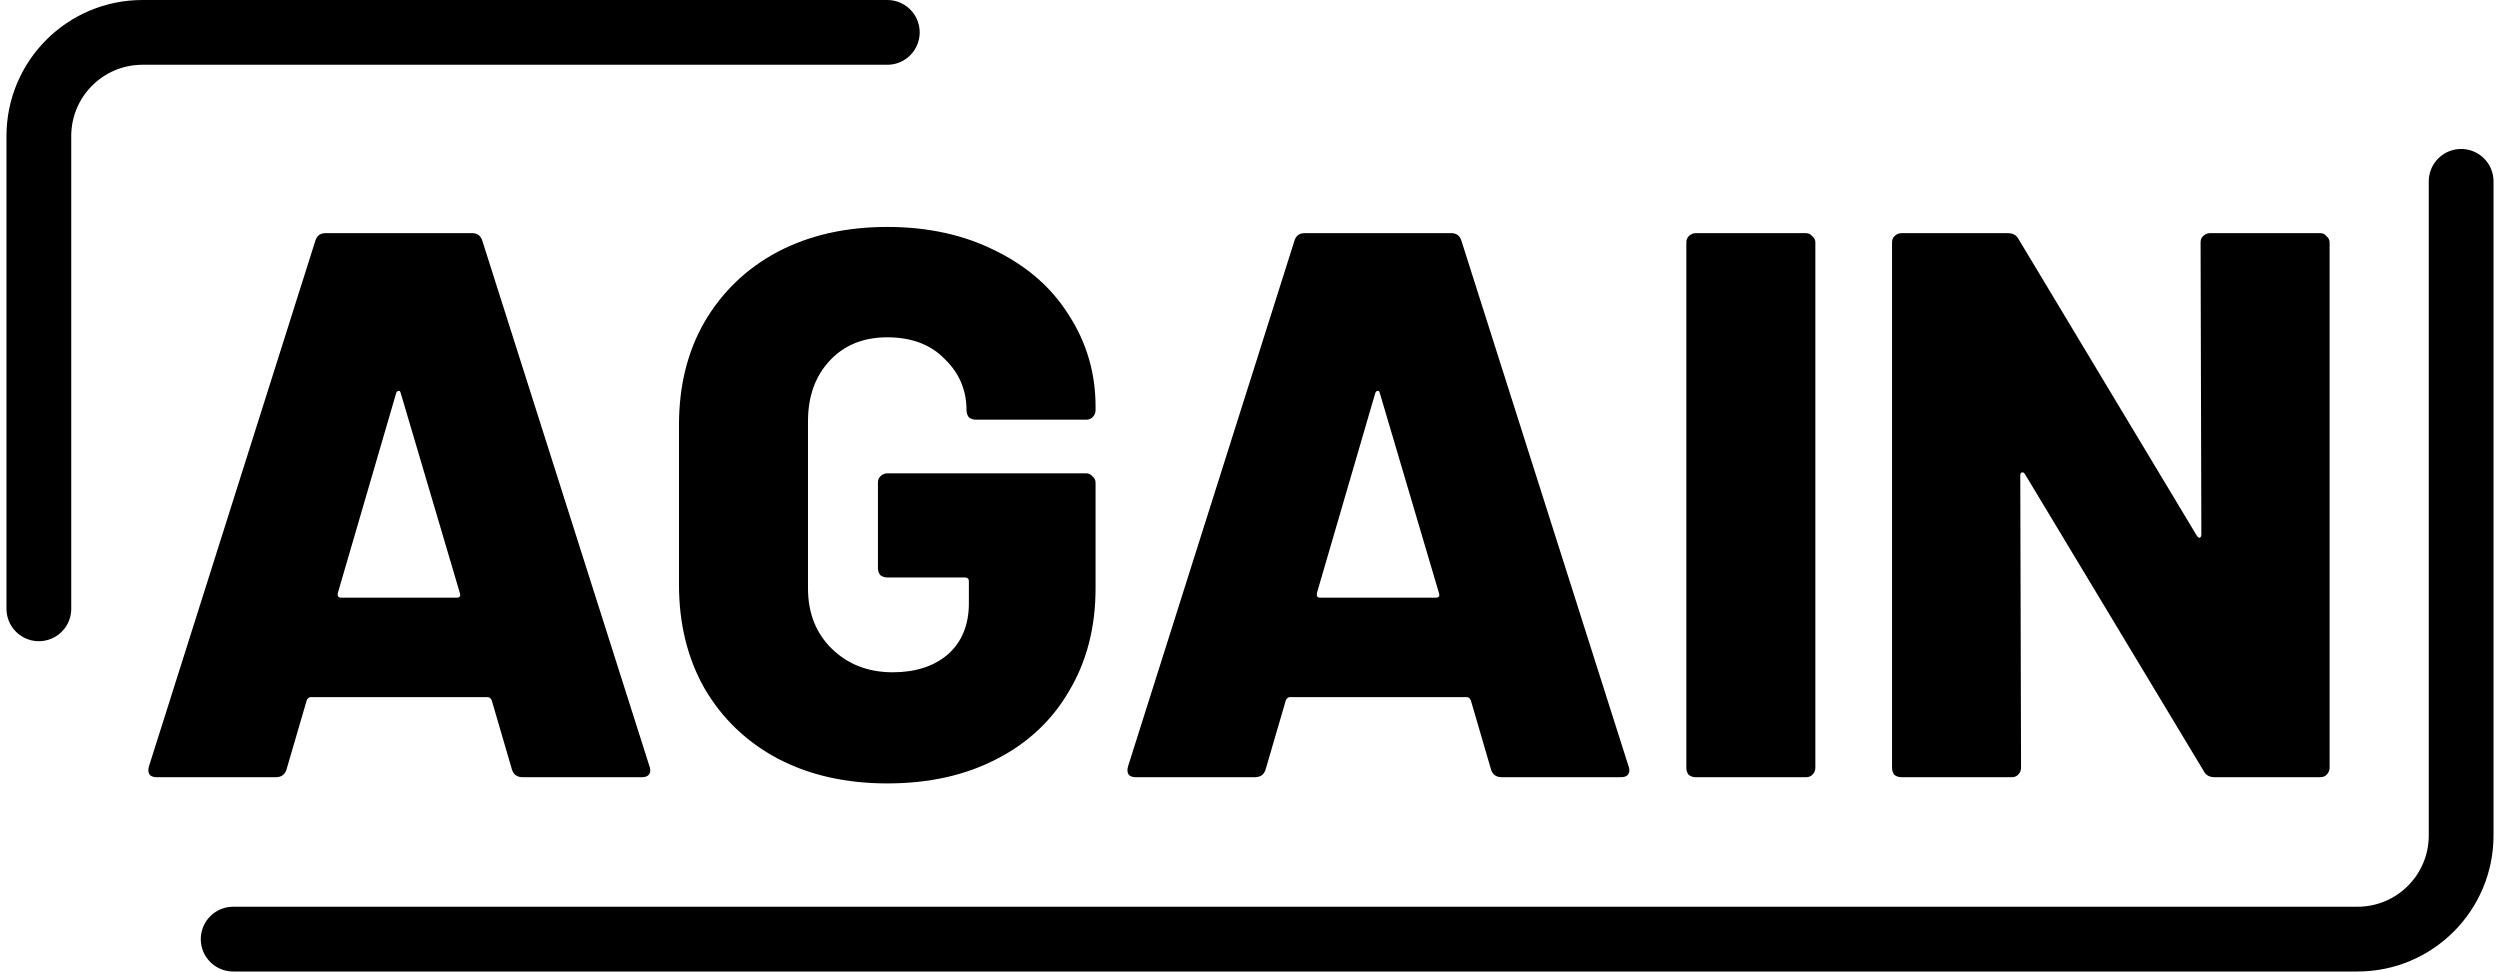 <svg width="193" height="75" viewBox="0 0 193 75" fill="none" xmlns="http://www.w3.org/2000/svg">
<path d="M40.36 60C39.92 60 39.64 59.8 39.52 59.4L37.96 54.06C37.88 53.9 37.78 53.82 37.66 53.82H23.98C23.86 53.82 23.76 53.9 23.68 54.06L22.12 59.4C22 59.8 21.72 60 21.28 60H12.1C11.86 60 11.68 59.94 11.56 59.82C11.44 59.66 11.42 59.44 11.5 59.16L24.34 18.6C24.46 18.2 24.72 18 25.12 18H36.46C36.86 18 37.12 18.2 37.24 18.6L50.14 59.16C50.18 59.24 50.2 59.34 50.2 59.46C50.2 59.82 49.98 60 49.54 60H40.36ZM26.08 45.78C26.04 46.02 26.12 46.14 26.32 46.14H35.26C35.5 46.14 35.58 46.02 35.5 45.78L30.94 30.36C30.9 30.2 30.84 30.14 30.76 30.18C30.68 30.18 30.62 30.24 30.58 30.36L26.08 45.78ZM68.497 60.48C65.297 60.48 62.477 59.84 60.037 58.56C57.637 57.28 55.757 55.48 54.397 53.16C53.077 50.84 52.417 48.16 52.417 45.12V32.82C52.417 29.78 53.077 27.12 54.397 24.84C55.757 22.52 57.637 20.72 60.037 19.44C62.477 18.16 65.297 17.52 68.497 17.52C71.657 17.52 74.457 18.14 76.897 19.38C79.337 20.58 81.217 22.24 82.537 24.36C83.897 26.48 84.577 28.82 84.577 31.38V31.68C84.577 31.88 84.497 32.06 84.337 32.22C84.217 32.34 84.057 32.4 83.857 32.4H75.337C75.137 32.4 74.957 32.34 74.797 32.22C74.677 32.06 74.617 31.88 74.617 31.68C74.617 30.12 74.057 28.8 72.937 27.72C71.857 26.6 70.377 26.04 68.497 26.04C66.657 26.04 65.177 26.64 64.057 27.84C62.937 29.04 62.377 30.6 62.377 32.52V45.42C62.377 47.34 62.997 48.9 64.237 50.1C65.477 51.3 67.037 51.9 68.917 51.9C70.677 51.9 72.097 51.44 73.177 50.52C74.257 49.56 74.797 48.24 74.797 46.56V44.88C74.797 44.68 74.697 44.58 74.497 44.58H68.497C68.297 44.58 68.117 44.52 67.957 44.4C67.837 44.24 67.777 44.06 67.777 43.86V37.26C67.777 37.06 67.837 36.9 67.957 36.78C68.117 36.62 68.297 36.54 68.497 36.54H83.857C84.057 36.54 84.217 36.62 84.337 36.78C84.497 36.9 84.577 37.06 84.577 37.26V45.42C84.577 48.42 83.897 51.06 82.537 53.34C81.217 55.62 79.337 57.38 76.897 58.62C74.497 59.86 71.697 60.48 68.497 60.48ZM115.946 60C115.506 60 115.226 59.8 115.106 59.4L113.546 54.06C113.466 53.9 113.366 53.82 113.246 53.82H99.566C99.446 53.82 99.346 53.9 99.266 54.06L97.706 59.4C97.586 59.8 97.306 60 96.866 60H87.686C87.446 60 87.266 59.94 87.146 59.82C87.026 59.66 87.006 59.44 87.086 59.16L99.926 18.6C100.046 18.2 100.306 18 100.706 18H112.046C112.446 18 112.706 18.2 112.826 18.6L125.726 59.16C125.766 59.24 125.786 59.34 125.786 59.46C125.786 59.82 125.566 60 125.126 60H115.946ZM101.666 45.78C101.626 46.02 101.706 46.14 101.906 46.14H110.846C111.086 46.14 111.166 46.02 111.086 45.78L106.526 30.36C106.486 30.2 106.426 30.14 106.346 30.18C106.266 30.18 106.206 30.24 106.166 30.36L101.666 45.78ZM130.906 60C130.706 60 130.526 59.94 130.366 59.82C130.246 59.66 130.186 59.48 130.186 59.28V18.72C130.186 18.52 130.246 18.36 130.366 18.24C130.526 18.08 130.706 18 130.906 18H139.426C139.626 18 139.786 18.08 139.906 18.24C140.066 18.36 140.146 18.52 140.146 18.72V59.28C140.146 59.48 140.066 59.66 139.906 59.82C139.786 59.94 139.626 60 139.426 60H130.906ZM169.885 18.72C169.885 18.52 169.945 18.36 170.065 18.24C170.225 18.08 170.405 18 170.605 18H179.125C179.325 18 179.485 18.08 179.605 18.24C179.765 18.36 179.845 18.52 179.845 18.72V59.28C179.845 59.48 179.765 59.66 179.605 59.82C179.485 59.94 179.325 60 179.125 60H170.965C170.565 60 170.285 59.84 170.125 59.52L156.325 36.6C156.245 36.48 156.165 36.44 156.085 36.48C156.005 36.48 155.965 36.56 155.965 36.72L156.025 59.28C156.025 59.48 155.945 59.66 155.785 59.82C155.665 59.94 155.505 60 155.305 60H146.785C146.585 60 146.405 59.94 146.245 59.82C146.125 59.66 146.065 59.48 146.065 59.28V18.72C146.065 18.52 146.125 18.36 146.245 18.24C146.405 18.08 146.585 18 146.785 18H155.005C155.405 18 155.685 18.16 155.845 18.48L169.585 41.34C169.665 41.46 169.745 41.52 169.825 41.52C169.905 41.48 169.945 41.38 169.945 41.22L169.885 18.72Z" fill="black"/>
<path d="M18 72.5H182C186.418 72.5 190 68.918 190 64.5V14" stroke="black" stroke-width="5" stroke-linecap="round"/>
<path d="M3 47V10.5C3 6.082 6.582 2.5 11 2.5H68.5" stroke="black" stroke-width="5" stroke-linecap="round"/>
</svg>
